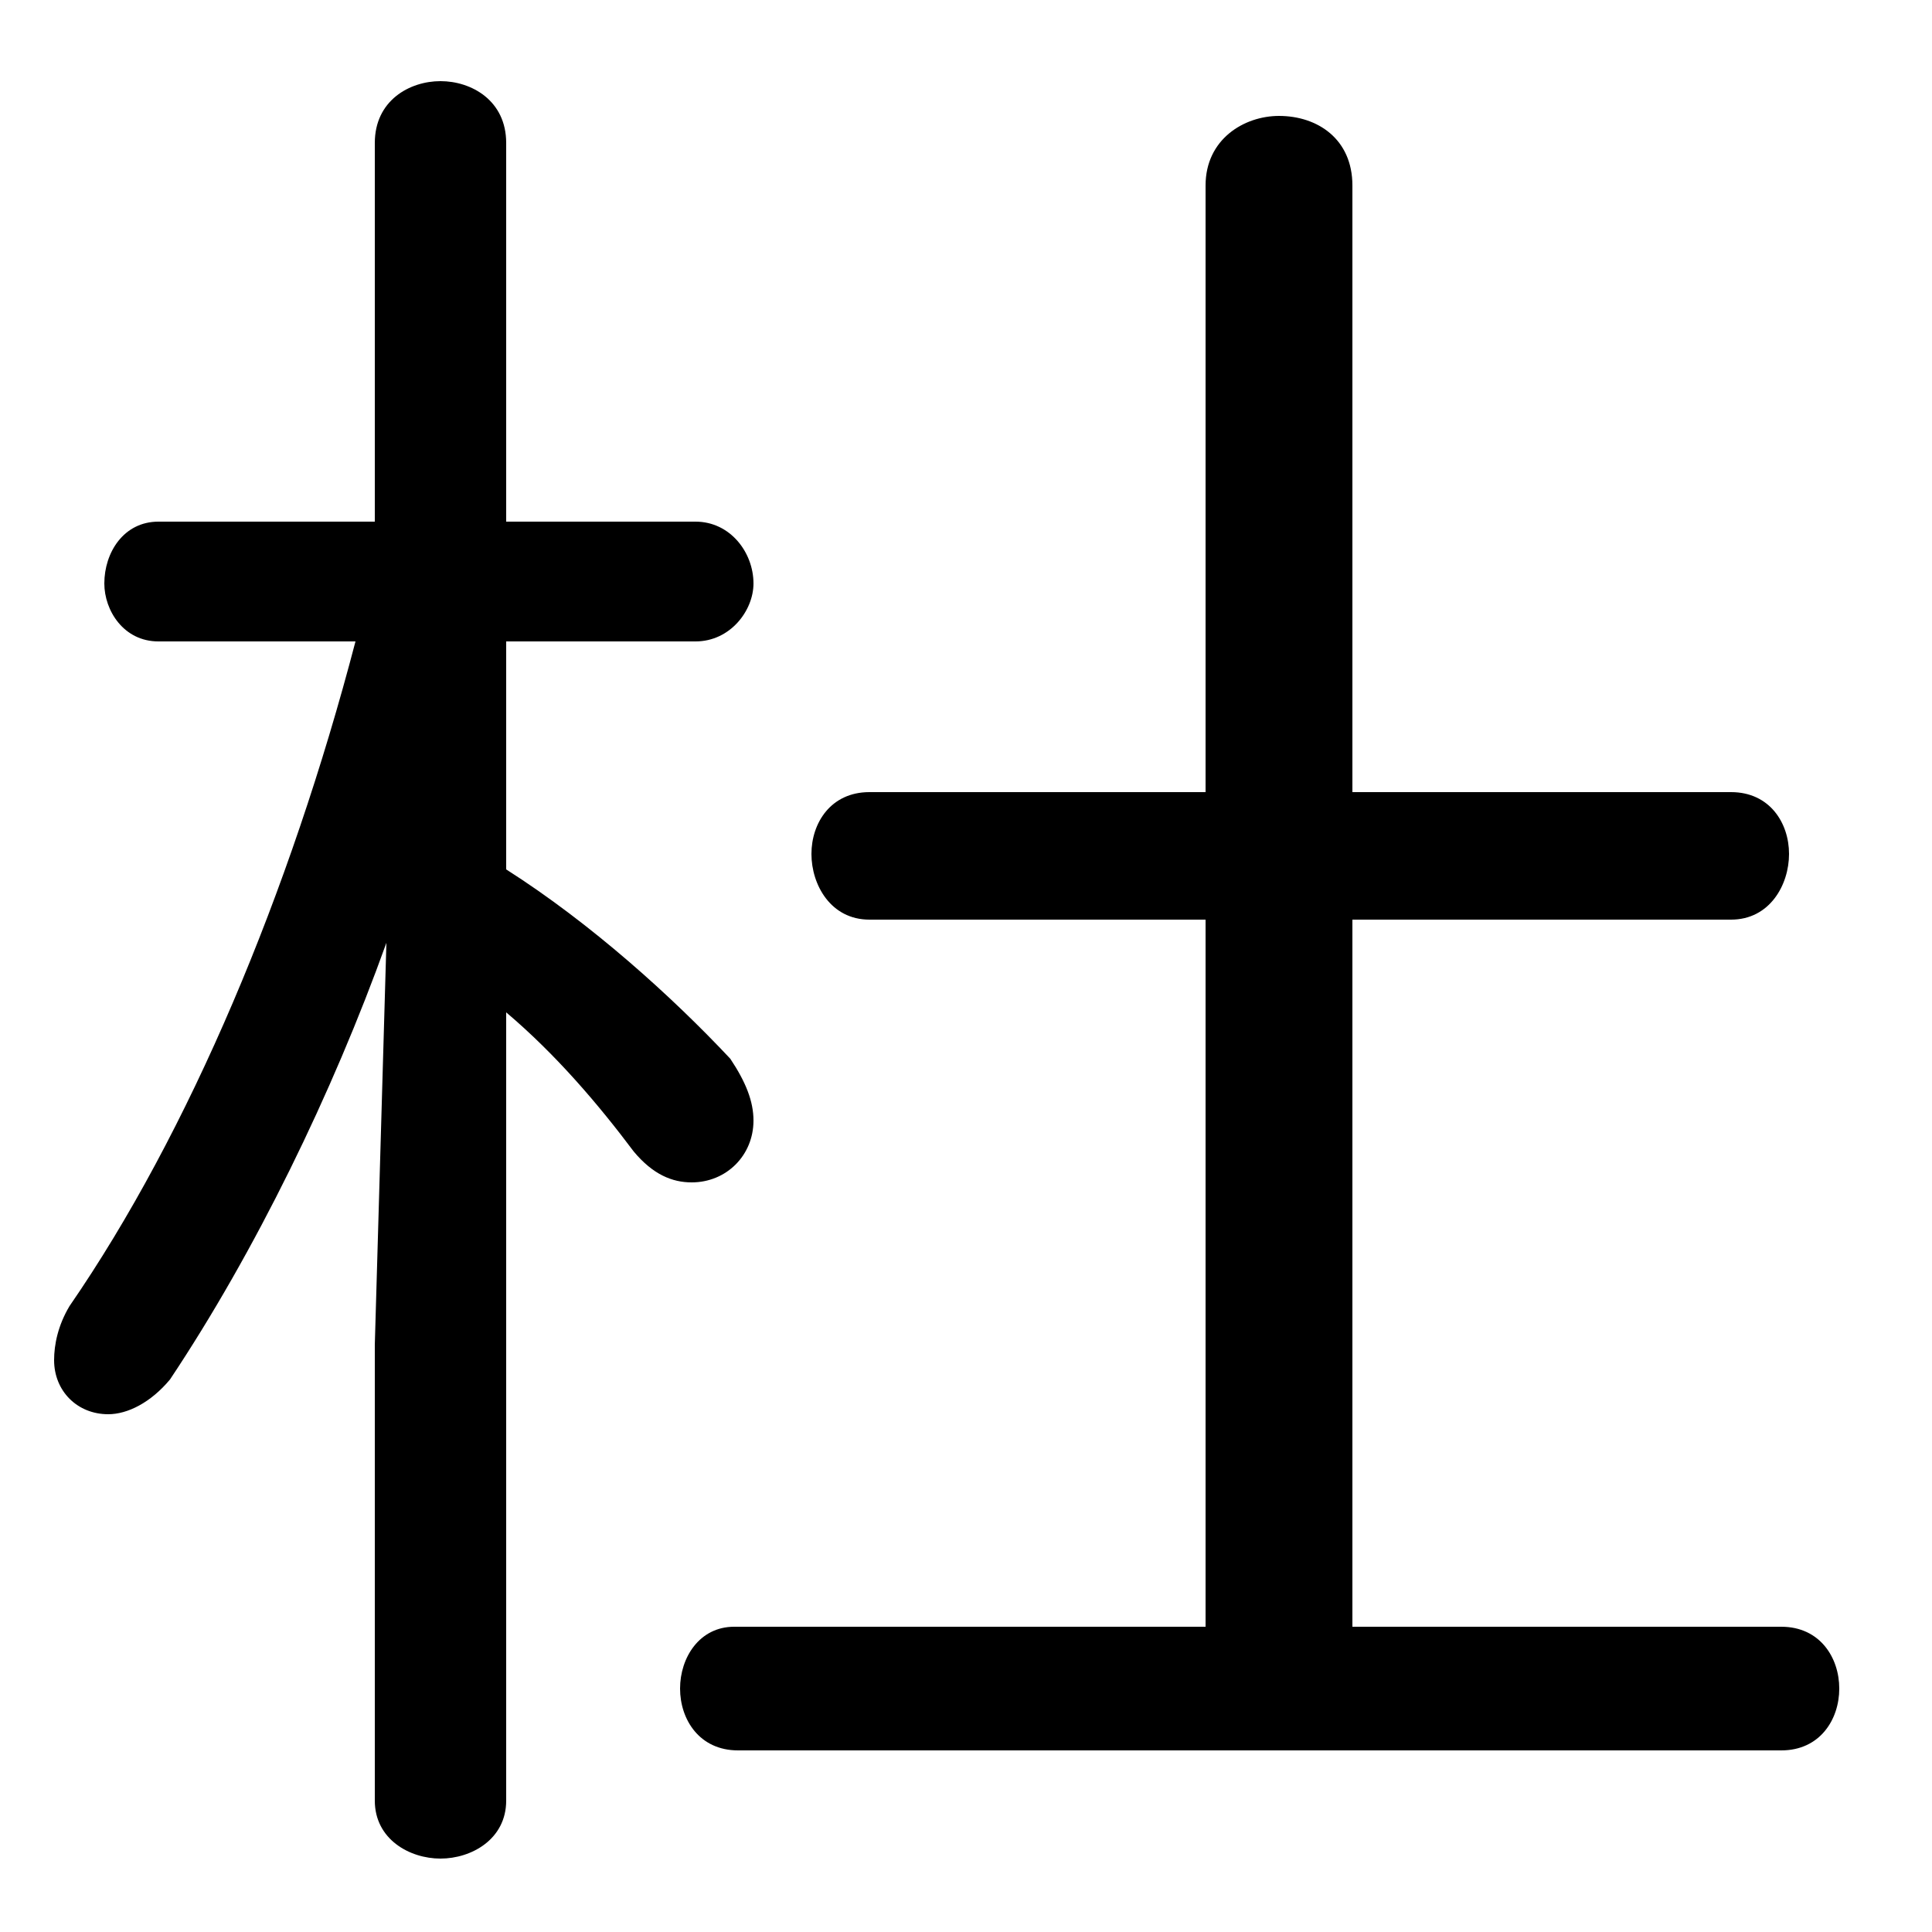 <svg xmlns="http://www.w3.org/2000/svg" viewBox="0 -44.0 50.0 50.0">
    <rect x="0" y="-44.0" width="50.0" height="50.0" fill="#808080" stroke="none"/>
    <g transform="scale(1, -1)">
        <!-- ボディの枠 -->
        <rect x="0" y="-6.0" width="50.0" height="50.0"
            stroke="white" fill="white"/>
        <!-- グリフ座標系の原点 -->
        <circle cx="0" cy="0" r="5" fill="white"/>
        <!-- グリフのアウトライン -->
        <g style="fill:black;stroke:#000000;stroke-width:0;stroke-linecap:round;stroke-linejoin:round;">
        <path d="M 9.2 27.4 C 7.5 20.9 4.9 14.7 1.8 10.2 C 1.5 9.7 1.4 9.2 1.4 8.8 C 1.4 8.0 2.0 7.4 2.8 7.4 C 3.3 7.4 3.9 7.7 4.4 8.3 C 6.6 11.6 8.6 15.7 10.0 19.6 L 9.7 9.2 L 9.7 -2.6 C 9.7 -3.6 10.6 -4.1 11.4 -4.1 C 12.2 -4.1 13.1 -3.6 13.1 -2.6 L 13.1 17.8 C 14.4 16.7 15.5 15.4 16.4 14.2 C 16.9 13.6 17.4 13.4 17.9 13.4 C 18.8 13.4 19.5 14.1 19.5 15.0 C 19.5 15.5 19.3 16.0 18.9 16.6 C 17.4 18.2 15.3 20.1 13.1 21.5 L 13.1 27.4 L 18.0 27.4 C 18.9 27.4 19.5 28.2 19.5 28.9 C 19.5 29.7 18.9 30.5 18.0 30.5 L 13.1 30.5 L 13.1 40.3 C 13.1 41.4 12.2 41.9 11.4 41.9 C 10.6 41.9 9.7 41.4 9.7 40.3 L 9.7 30.5 L 4.1 30.5 C 3.2 30.5 2.7 29.7 2.7 28.9 C 2.7 28.2 3.2 27.4 4.1 27.4 Z M 35.0 1.9 L 35.0 20.2 L 44.8 20.2 C 45.8 20.2 46.3 21.1 46.3 21.9 C 46.3 22.7 45.8 23.5 44.8 23.5 L 35.0 23.5 L 35.0 39.2 C 35.0 40.4 34.1 41.0 33.1 41.0 C 32.2 41.0 31.2 40.4 31.2 39.2 L 31.2 23.5 L 22.5 23.5 C 21.5 23.5 21.0 22.7 21.0 21.9 C 21.0 21.1 21.5 20.2 22.5 20.2 L 31.2 20.2 L 31.2 1.9 L 19.0 1.9 C 18.1 1.9 17.6 1.1 17.6 0.3 C 17.6 -0.5 18.1 -1.3 19.1 -1.3 L 46.1 -1.3 C 47.1 -1.3 47.6 -0.5 47.6 0.3 C 47.6 1.1 47.1 1.9 46.1 1.9 Z"/>
    </g>
    </g>
</svg>
